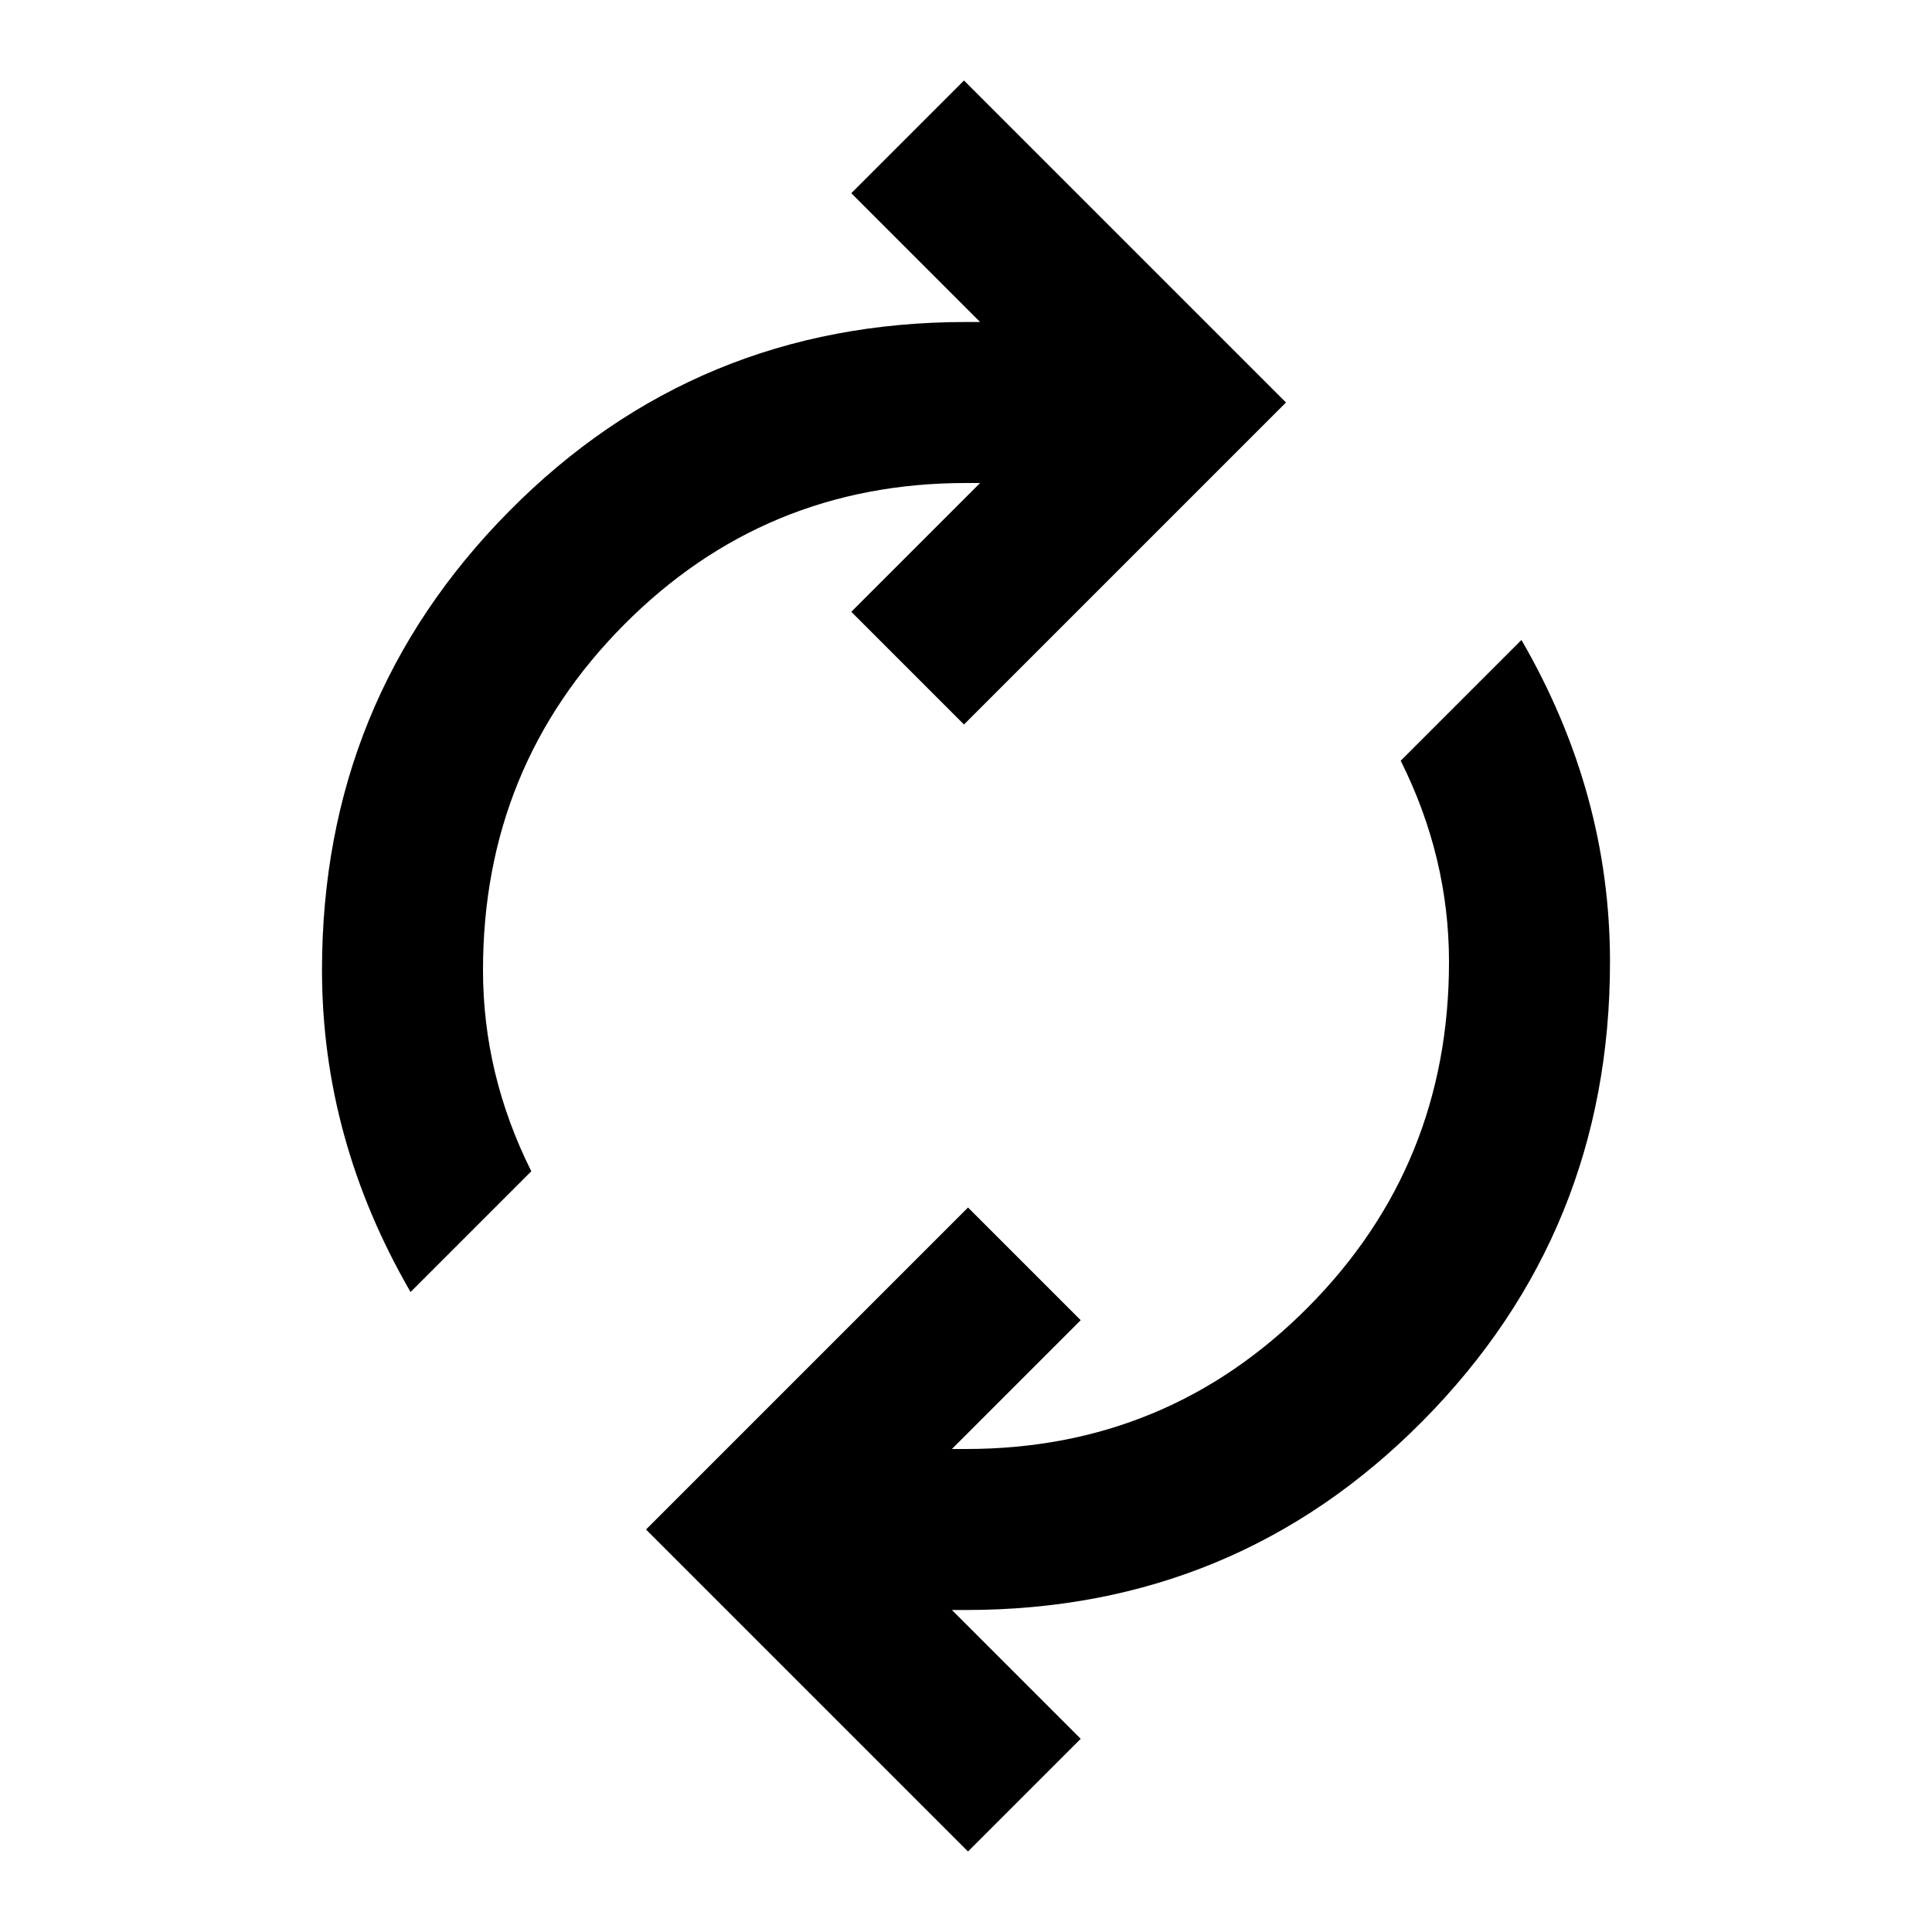<svg xmlns="http://www.w3.org/2000/svg" height="24" width="24"><path d="M15.975 5 11.975 9 10.575 7.6 12.175 6H12Q9.5 6 7.75 7.762Q6 9.525 6 12.05Q6 12.7 6.15 13.325Q6.3 13.95 6.6 14.55L5.1 16.05Q4.55 15.1 4.275 14.1Q4 13.1 4 12.05Q4 8.7 6.325 6.35Q8.65 4 12 4H12.175L10.575 2.4L11.975 1ZM8.025 19 12.025 15 13.425 16.4 11.825 18H12Q14.5 18 16.25 16.238Q18 14.475 18 11.95Q18 11.3 17.85 10.675Q17.7 10.05 17.4 9.45L18.9 7.95Q19.45 8.9 19.725 9.9Q20 10.9 20 11.95Q20 15.3 17.675 17.65Q15.35 20 12 20H11.825L13.425 21.6L12.025 23Z"/></svg>